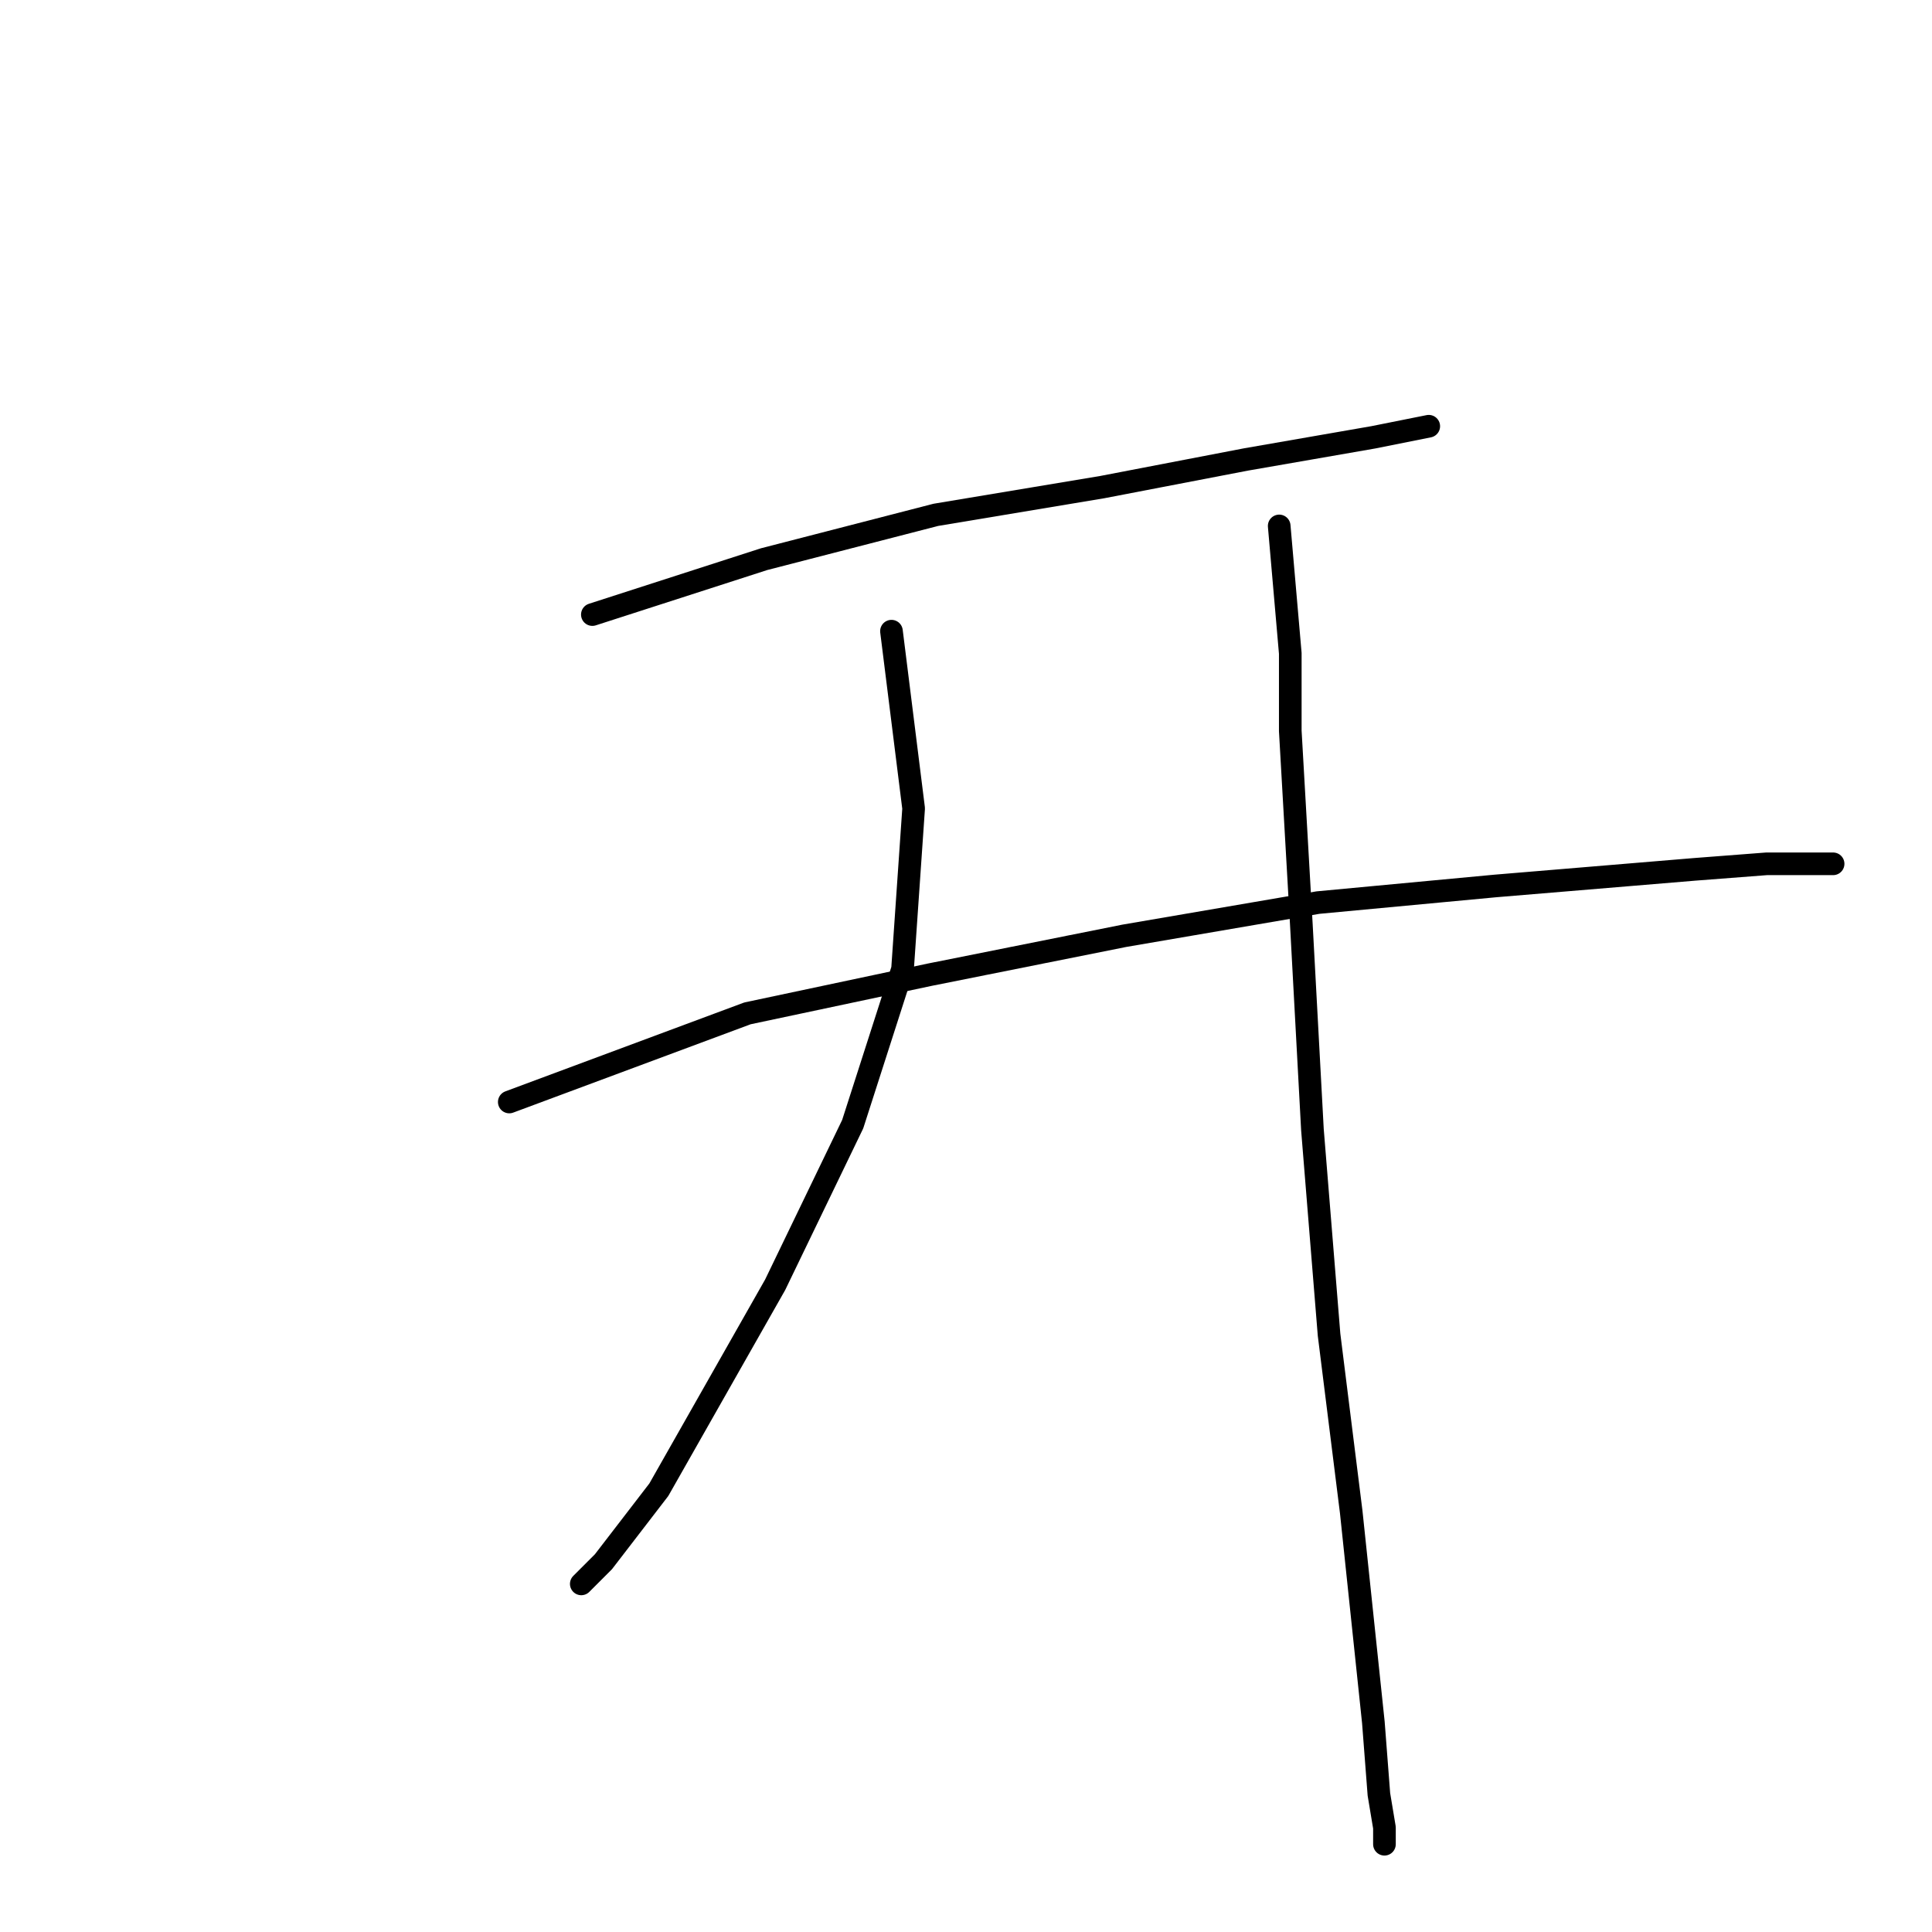 <?xml version="1.0" standalone="no"?>
    <svg width="256" height="256" xmlns="http://www.w3.org/2000/svg" version="1.1">
    <polyline stroke="black" stroke-width="3" stroke-linecap="round" fill="transparent" stroke-linejoin="round" points="78.491 81.433 101.243 74.093 123.996 68.221 146.015 64.552 165.097 60.882 181.978 57.946 185.648 57.212 189.318 56.478 189.318 56.478 " />
        <polyline stroke="black" stroke-width="3" stroke-linecap="round" fill="transparent" stroke-linejoin="round" points="67.482 146.02 99.042 134.277 123.262 129.139 148.95 124.002 174.639 119.598 198.125 117.396 224.547 115.194 234.089 114.46 239.226 114.46 242.896 114.46 241.428 114.46 241.428 114.46 " />
        <polyline stroke="black" stroke-width="3" stroke-linecap="round" fill="transparent" stroke-linejoin="round" points="118.124 83.634 121.06 107.121 119.592 128.406 112.987 148.956 102.711 170.241 87.298 197.397 79.959 206.938 77.023 209.874 77.023 209.874 " />
        <polyline stroke="black" stroke-width="3" stroke-linecap="round" fill="transparent" stroke-linejoin="round" points="169.501 69.689 170.969 86.57 170.969 96.846 172.437 122.534 173.905 149.69 176.106 176.846 179.042 200.333 181.978 228.223 182.712 237.764 183.446 242.168 183.446 244.37 183.446 244.37 " />
        </svg>